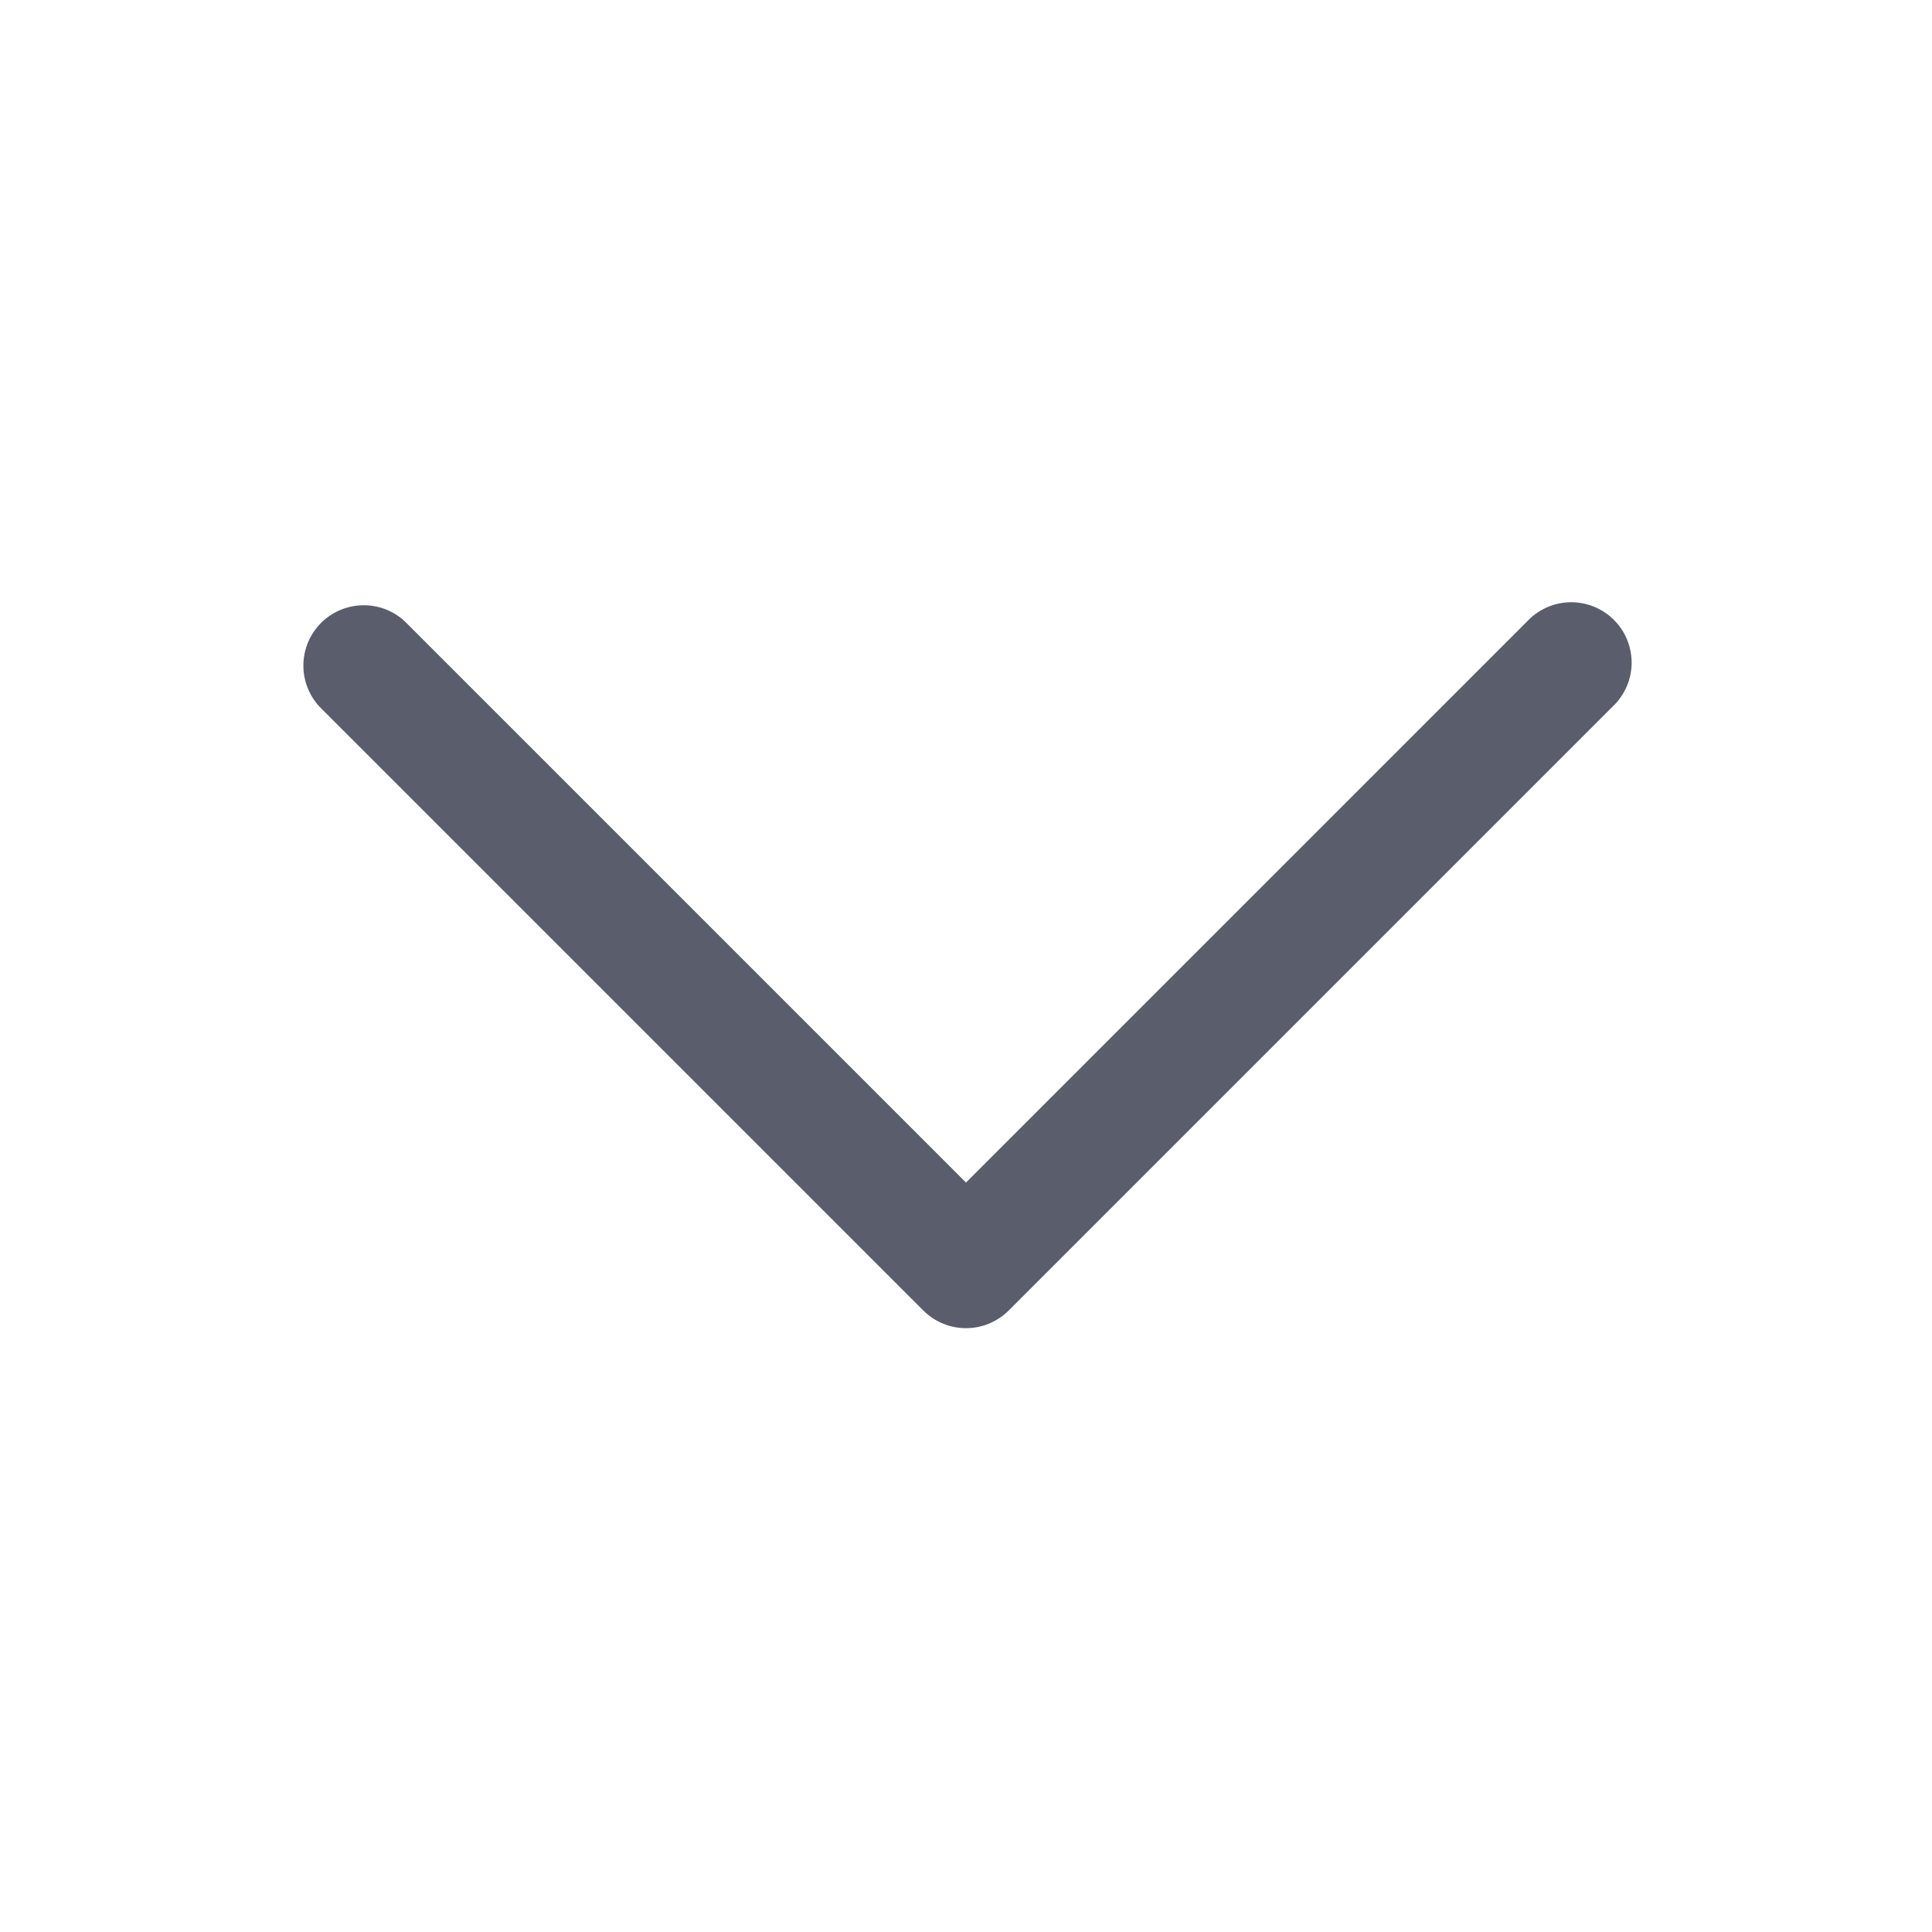<svg width="24" height="24" viewBox="0 0 24 24" fill="none" xmlns="http://www.w3.org/2000/svg">
<path fill-rule="evenodd" clip-rule="evenodd" d="M12.53 16.28C12.389 16.42 12.199 16.499 12 16.499C11.801 16.499 11.611 16.42 11.47 16.28L3.97 8.78C3.838 8.638 3.765 8.45 3.769 8.255C3.772 8.061 3.851 7.876 3.988 7.738C4.126 7.601 4.311 7.522 4.506 7.519C4.7 7.515 4.888 7.587 5.03 7.72L12 14.69L18.97 7.72C19.039 7.646 19.122 7.587 19.214 7.546C19.306 7.505 19.405 7.483 19.506 7.481C19.606 7.48 19.706 7.498 19.8 7.536C19.893 7.574 19.978 7.63 20.049 7.701C20.12 7.772 20.177 7.857 20.214 7.95C20.252 8.044 20.27 8.144 20.269 8.244C20.267 8.345 20.245 8.444 20.204 8.536C20.163 8.628 20.104 8.711 20.03 8.78L12.53 16.28Z" fill="#5A5D6C"/>
</svg>
